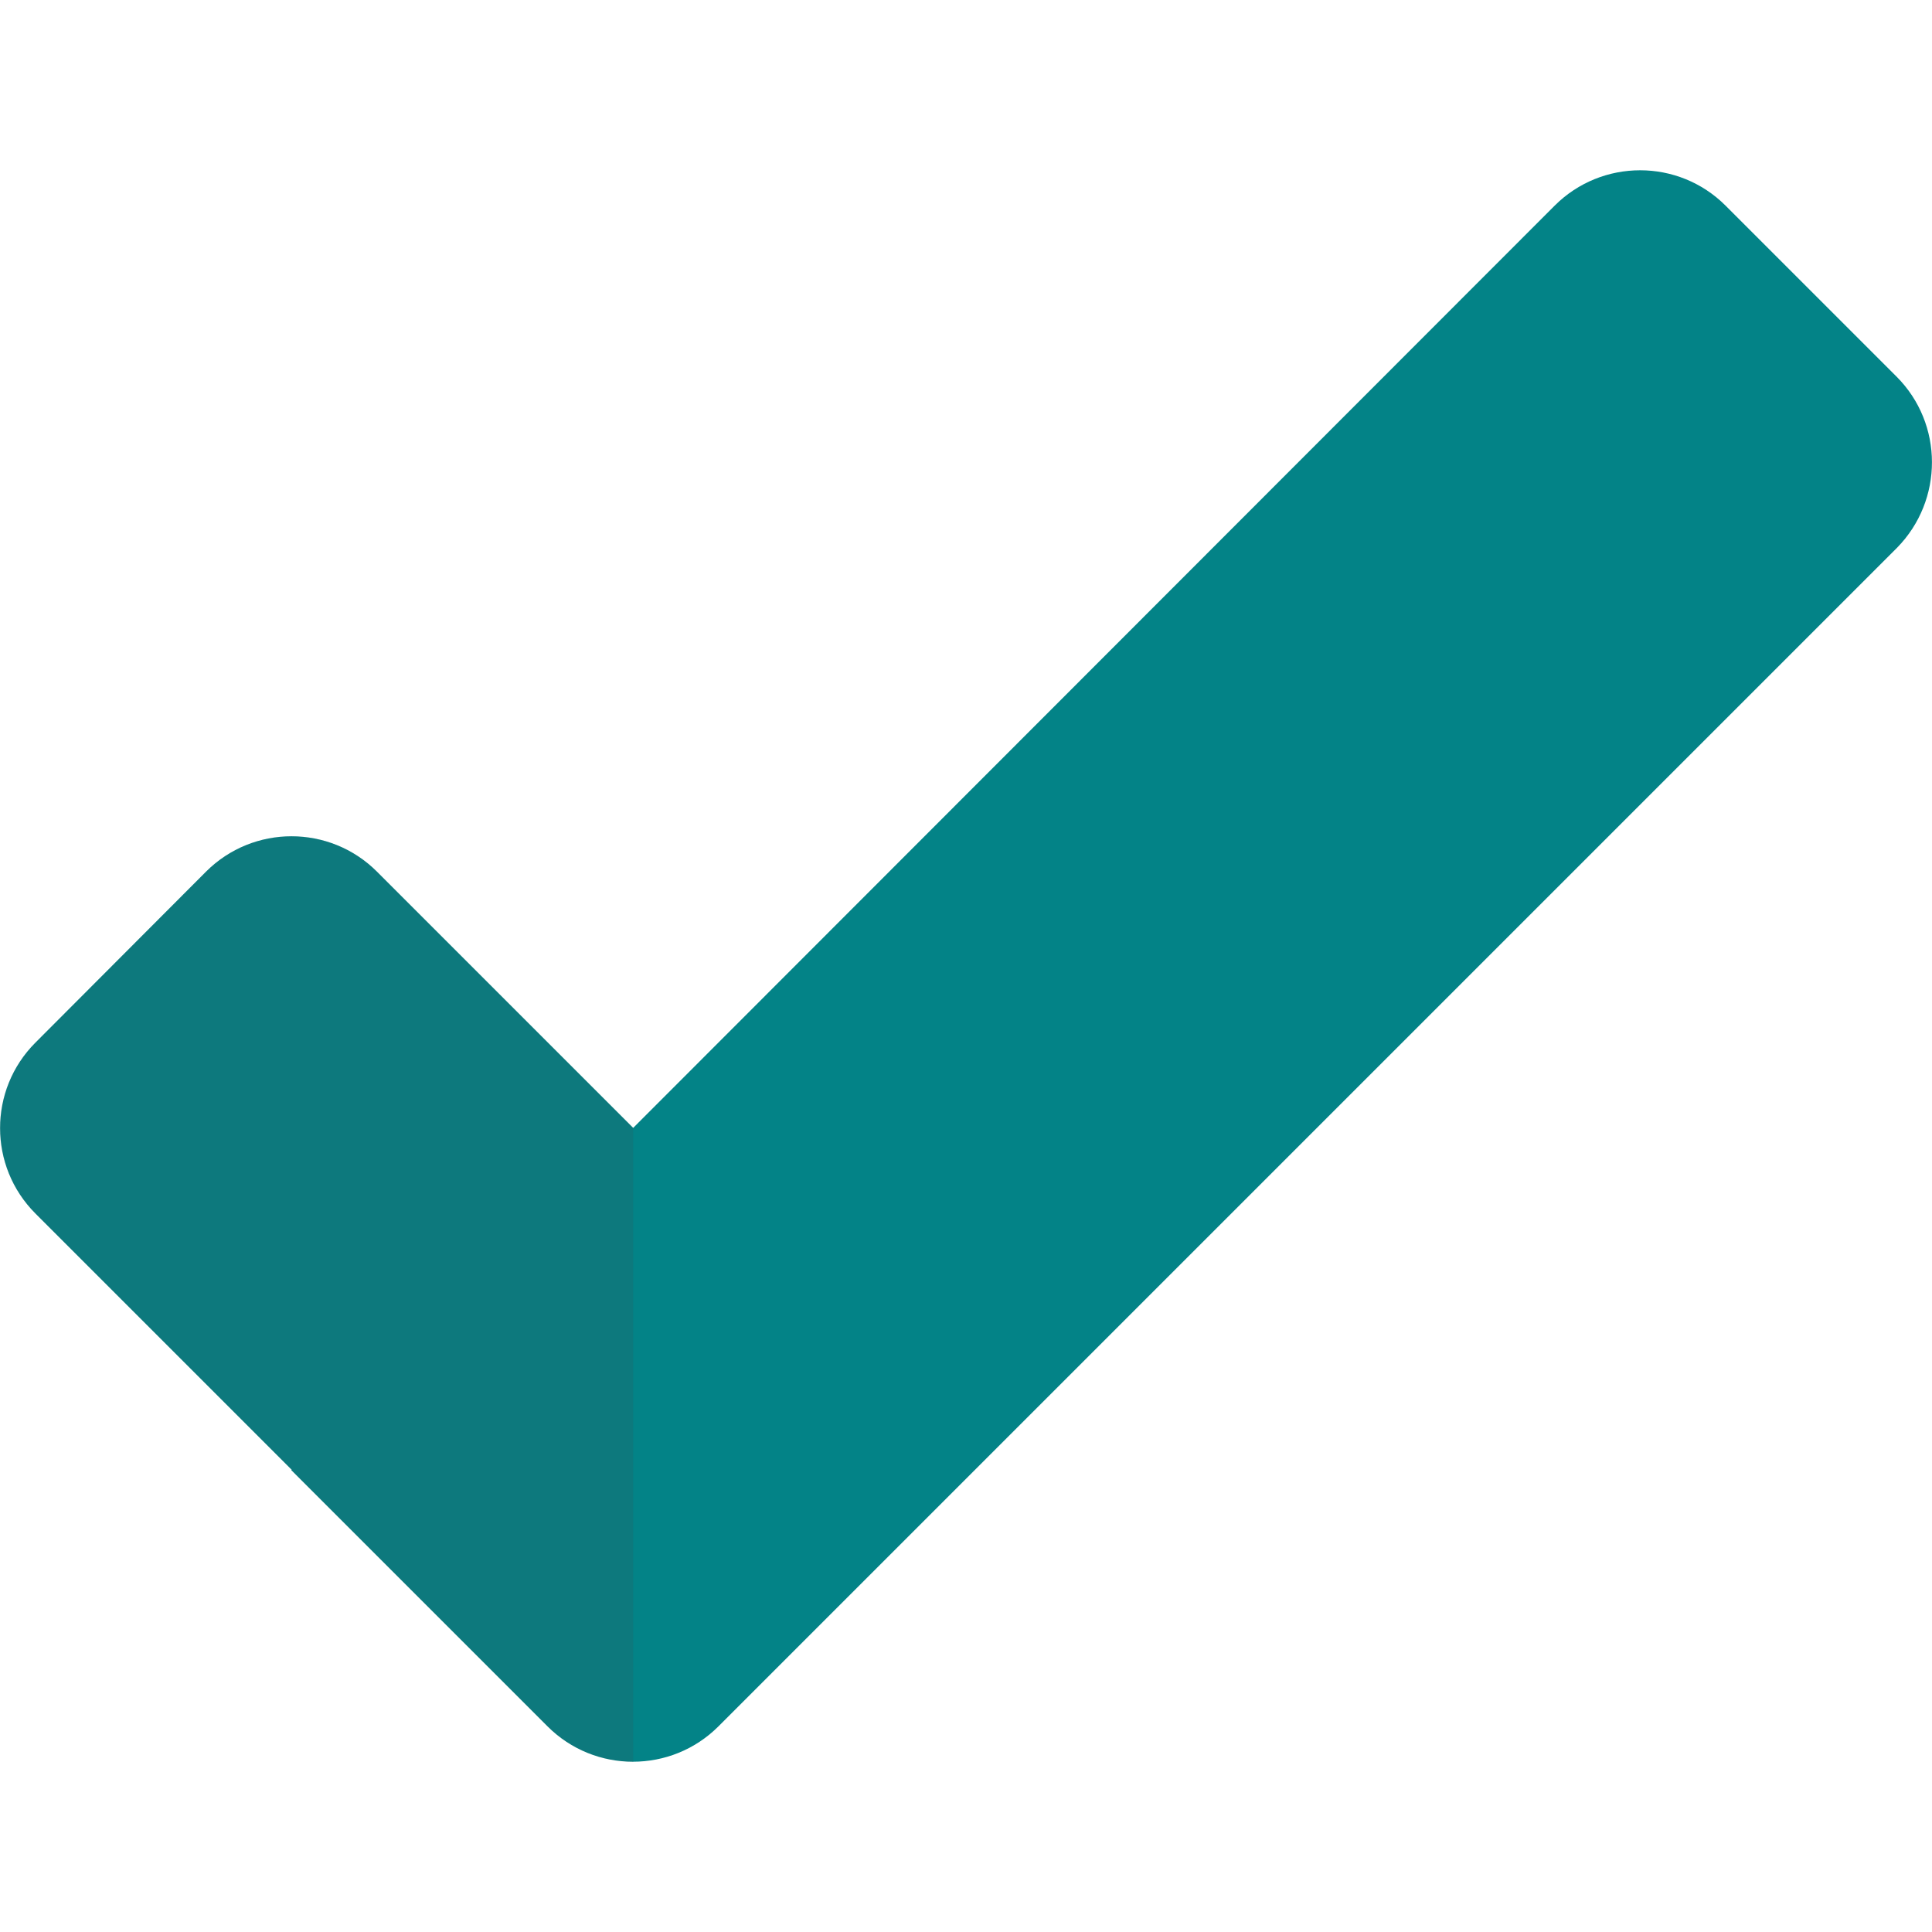 <svg version="1.1" xmlns="http://www.w3.org/2000/svg" x="0" y="0" viewBox="0 0 512 512" xml:space="preserve"><path d="m502.6 99.8-45.3-45.3C444.8 42 424.5 42 412 54.5L167.8 298.9 99.9 231c-12.5-12.5-32.8-12.5-45.3 0L9.4 276.3c-12.5 12.5-12.5 32.8 0 45.3l67.9 67.9-.1.1 67.9 67.9c12.5 12.5 32.8 12.5 45.3 0l312.3-312.3c12.4-12.6 12.4-32.9-.1-45.4z" fill="#038387"/><path d="M167.8 298.9 99.9 231c-12.5-12.5-32.8-12.5-45.3 0L9.4 276.3C3.1 282.5 0 290.7 0 298.9v.1c0 8.2 3.1 16.3 9.4 22.6l67.9 67.9-.1.1 67.9 67.9c6.3 6.3 14.5 9.4 22.7 9.4v-168z" opacity=".15" fill="#444"/></svg>